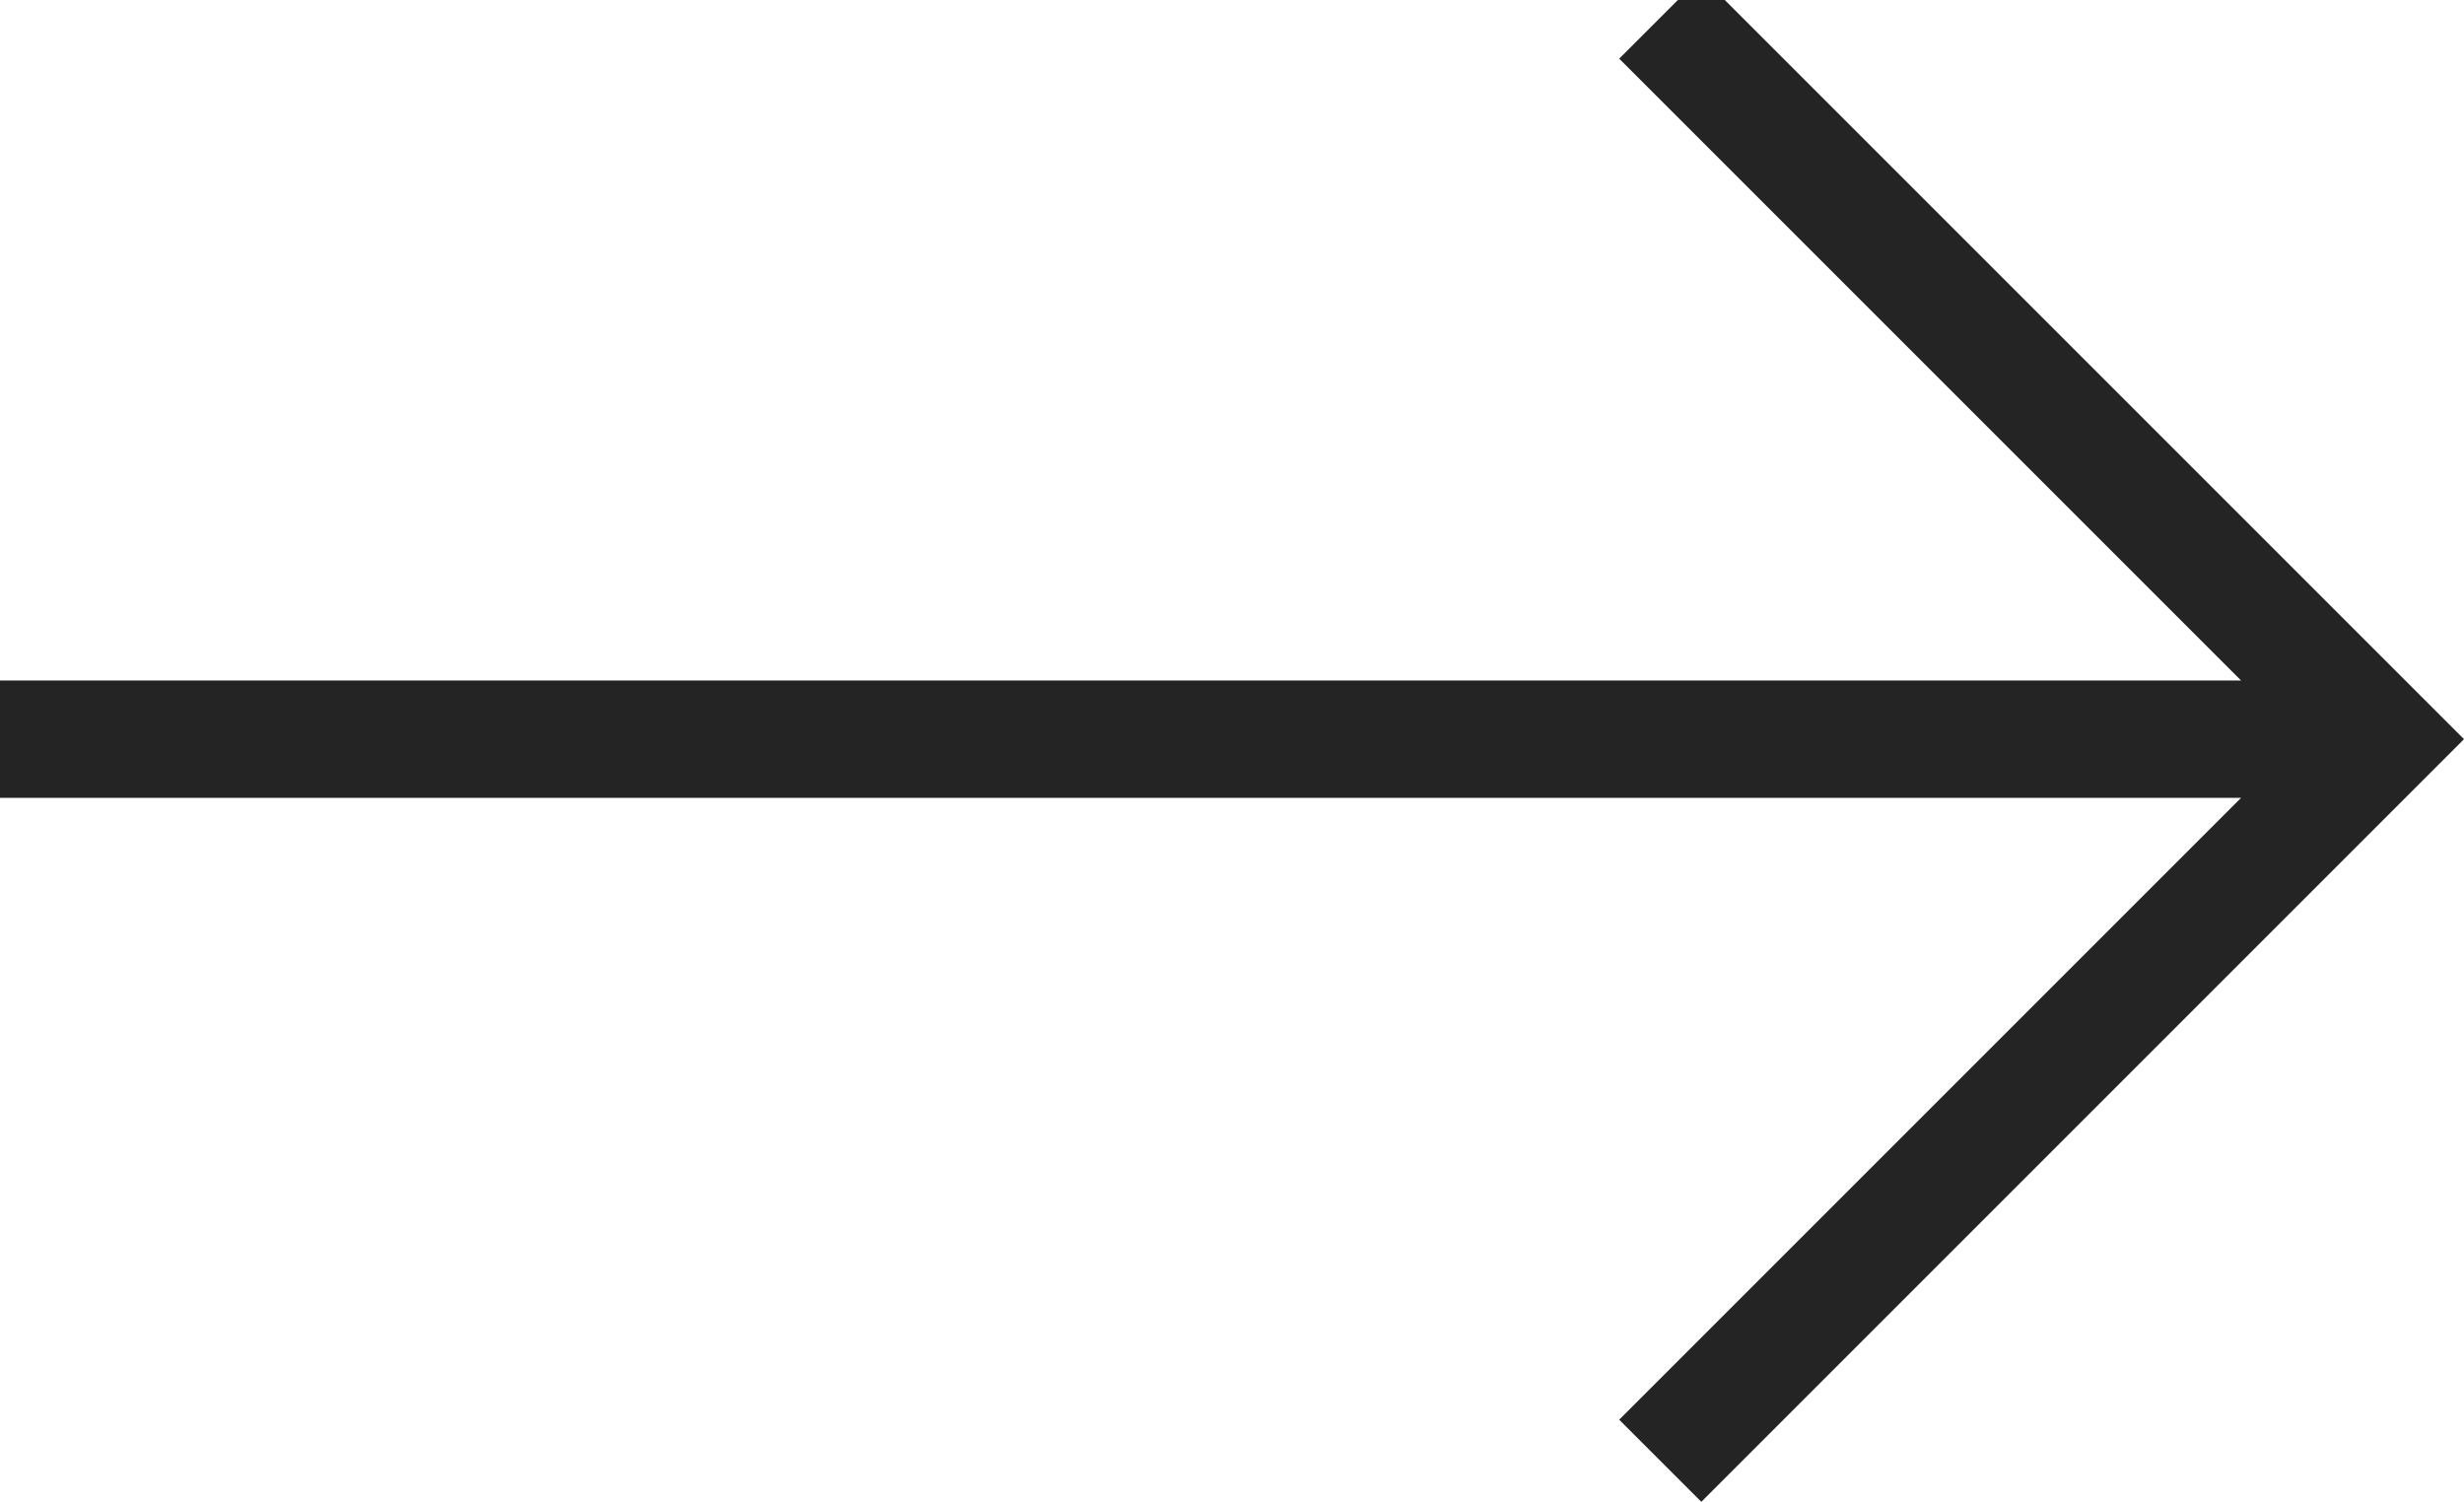 <?xml version="1.0" encoding="utf-8"?>
<!-- Generator: Adobe Illustrator 25.4.1, SVG Export Plug-In . SVG Version: 6.00 Build 0)  -->
<svg version="1.1" id="Layer_1" xmlns="http://www.w3.org/2000/svg" xmlns:xlink="http://www.w3.org/1999/xlink" x="0px" y="0px"
	 viewBox="0 0 21 12.8" style="enable-background:new 0 0 21 12.8;" xml:space="preserve">
<style type="text/css">
	.st0{fill-rule:evenodd;clip-rule:evenodd;fill:#242424;}
</style>
<path class="st0" d="M21,6.3L20.3,7l-5.8,5.8l-0.7-0.7l5.3-5.3H0l0-1h19.1l-5.3-5.3l0.7-0.7l5.8,5.8L21,6.3z"/>
</svg>

